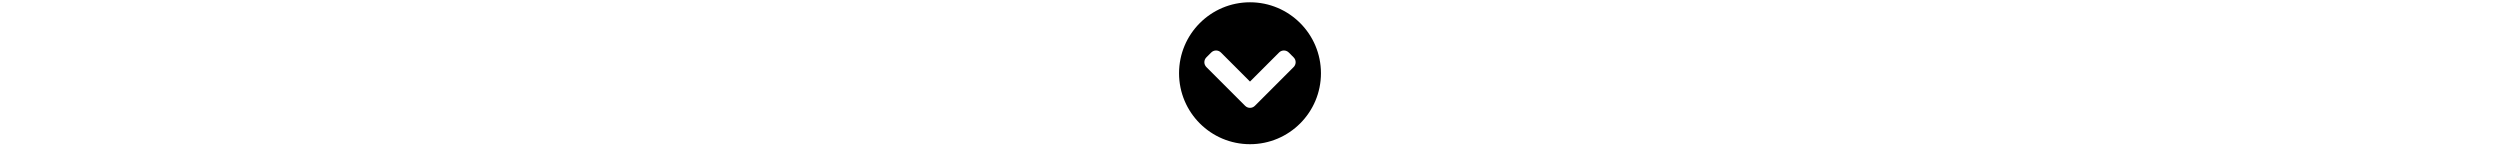 <svg viewBox="0 0 512 512" height="30px" xmlns="http://www.w3.org/2000/svg"><path d="m504 256c0 137-111 248-248 248s-248-111-248-248 111-248 248-248 248 111 248 248zm-231 113.9 135.5-135.5c9.4-9.4 9.4-24.6 0-33.9l-17-17c-9.4-9.4-24.6-9.4-33.9 0l-101.6 101.6-101.6-101.6c-9.4-9.4-24.6-9.4-33.9 0l-17 17c-9.4 9.4-9.4 24.6 0 33.9l135.5 135.5c9.4 9.4 24.6 9.4 34 0z"/></svg>